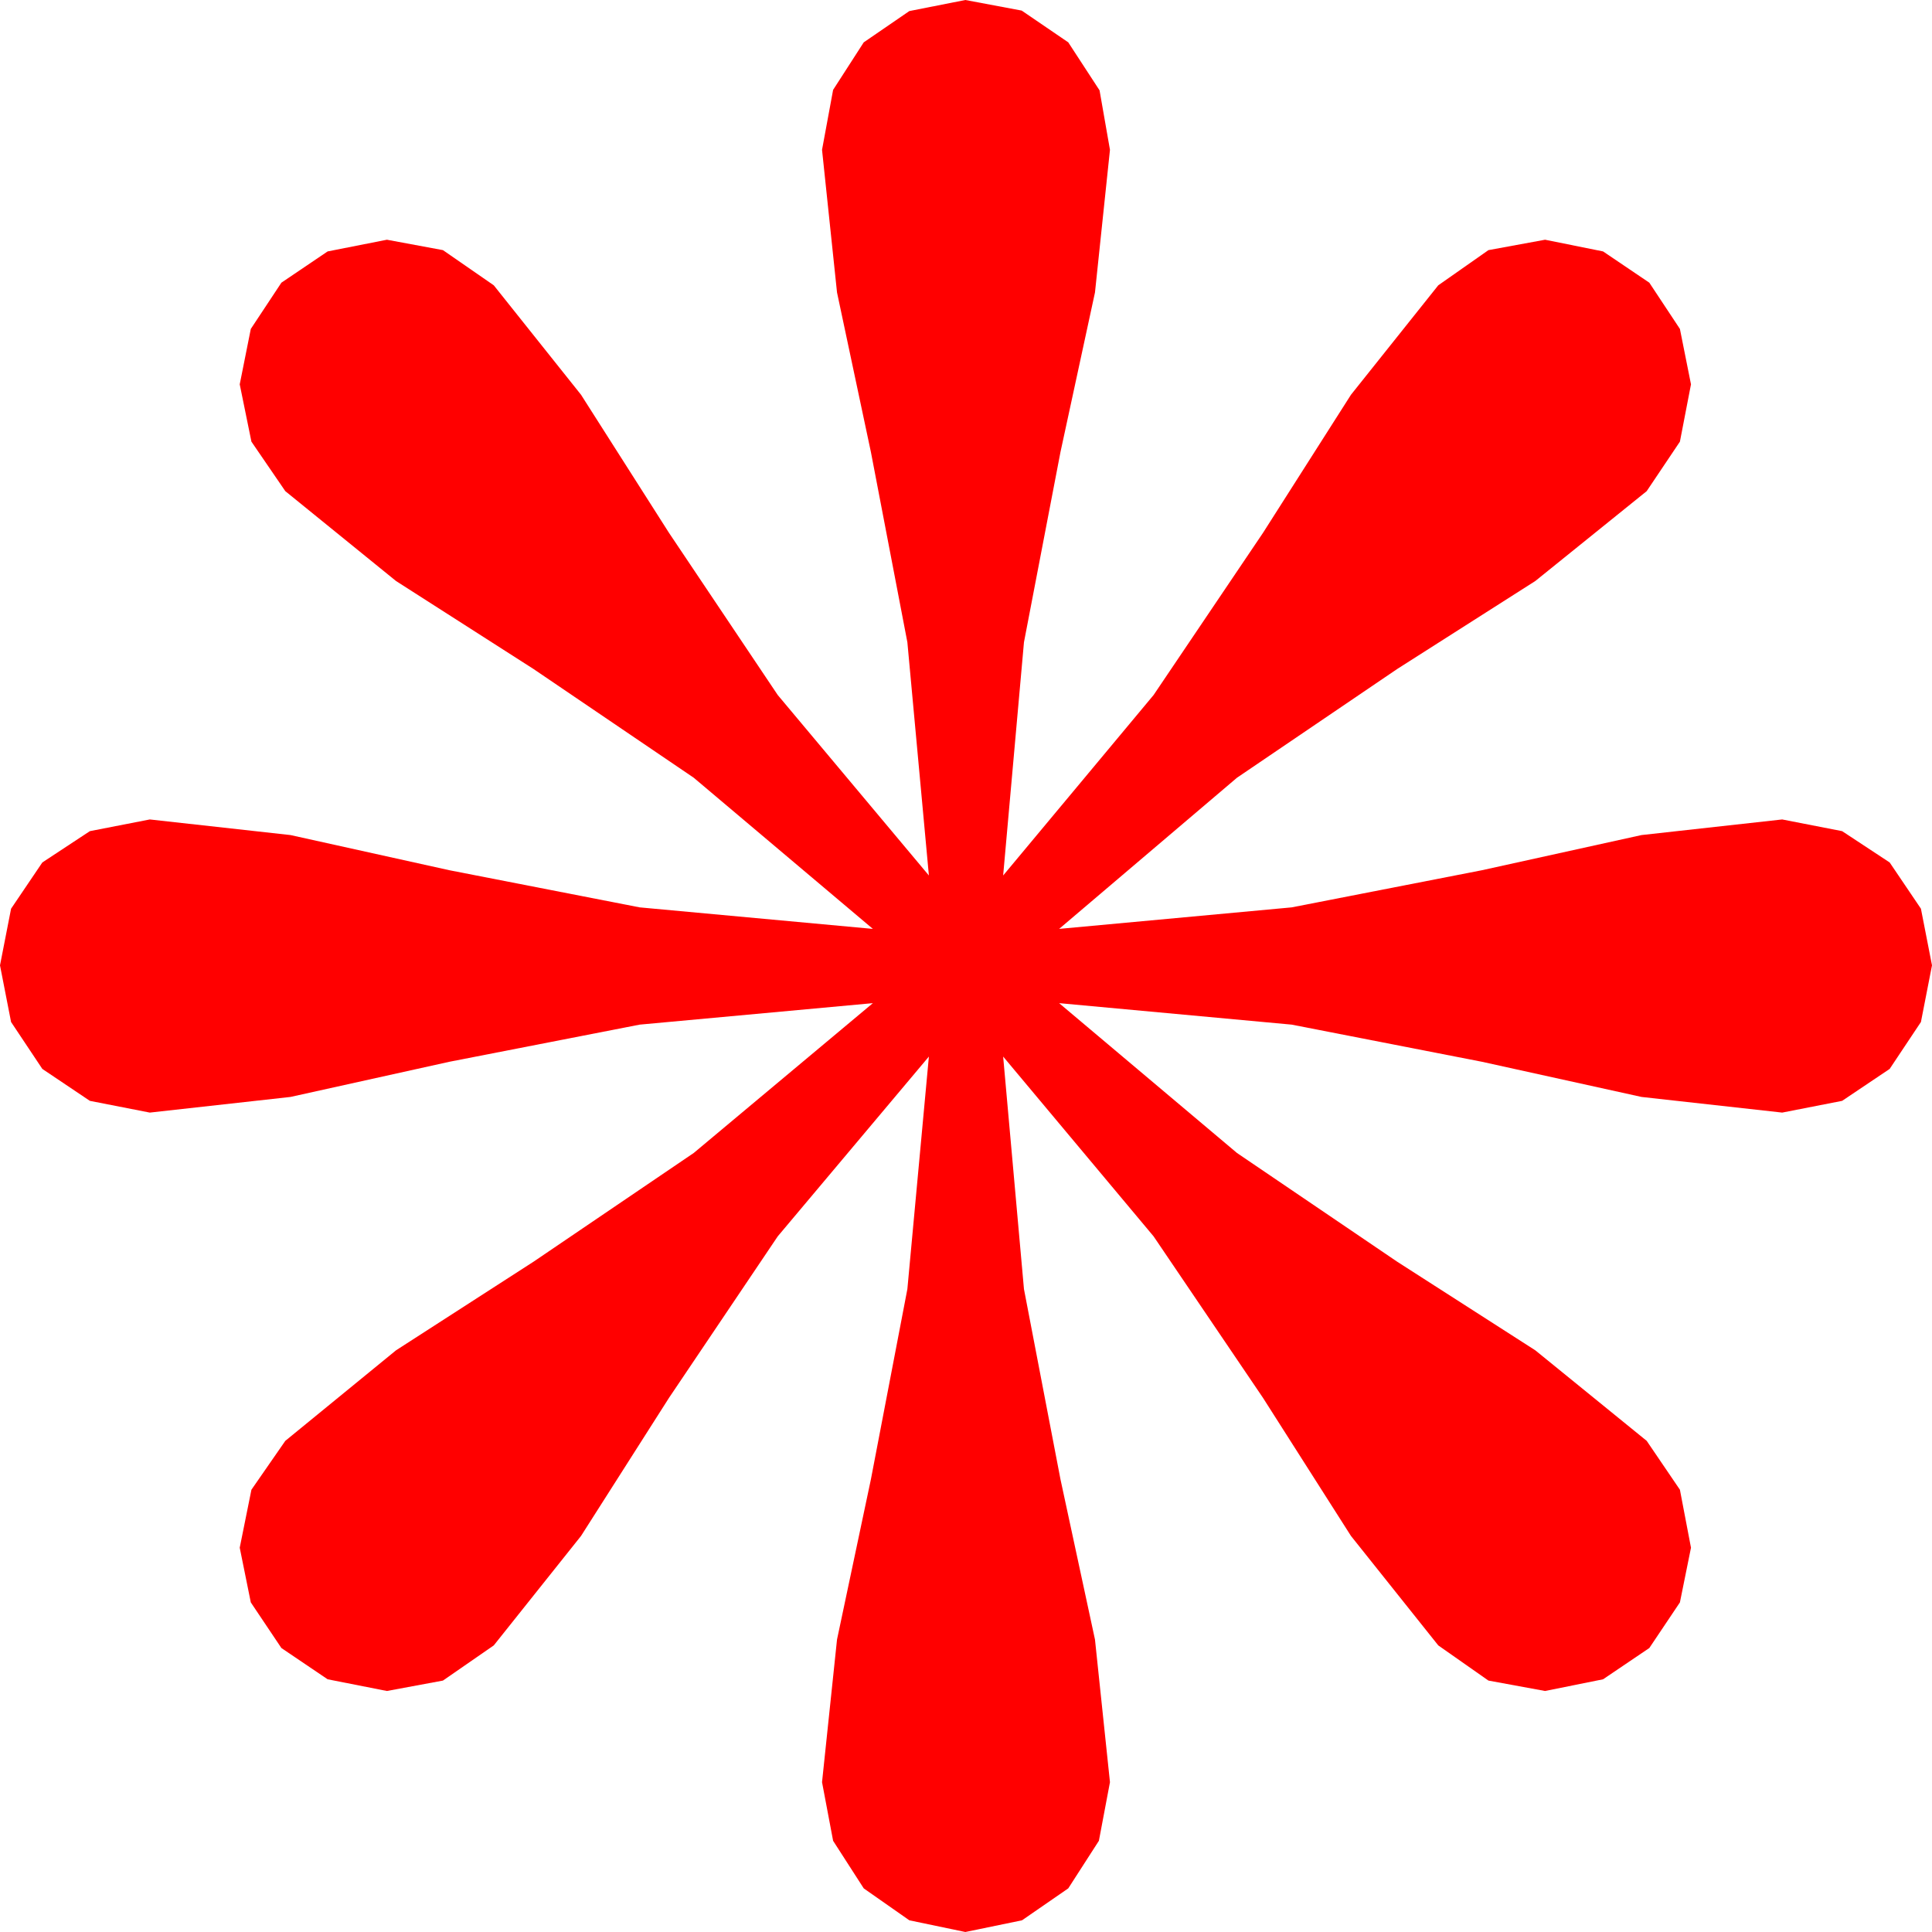 <?xml version="1.0" encoding="utf-8"?>
<!DOCTYPE svg PUBLIC "-//W3C//DTD SVG 1.1//EN" "http://www.w3.org/Graphics/SVG/1.1/DTD/svg11.dtd">
<svg width="43.447" height="43.447" xmlns="http://www.w3.org/2000/svg" xmlns:xlink="http://www.w3.org/1999/xlink" xmlns:xml="http://www.w3.org/XML/1998/namespace" version="1.1">
  <g>
    <g>
      <path style="fill:#FF0000;fill-opacity:1" d="M21.709,0L22.976,0.238 24.023,0.952 24.727,2.032 24.961,3.369 24.624,6.577 23.848,10.166 23.027,14.443 22.559,19.688 25.942,15.63 28.403,11.982 30.381,8.877 32.344,6.416 33.472,5.625 34.746,5.391 36.05,5.654 37.09,6.357 37.778,7.397 38.027,8.643 37.778,9.932 37.031,11.045 34.526,13.066 31.421,15.044 27.817,17.49 23.818,20.889 29.048,20.405 33.325,19.57 36.914,18.779 40.078,18.428 41.426,18.691 42.495,19.395 43.198,20.435 43.447,21.709 43.198,22.983 42.495,24.038 41.426,24.756 40.078,25.02 36.914,24.668 33.325,23.877 29.048,23.042 23.818,22.559 27.817,25.928 31.421,28.374 34.526,30.366 37.031,32.402 37.778,33.501 38.027,34.805 37.778,36.035 37.09,37.061 36.05,37.764 34.746,38.027 33.472,37.793 32.344,37.002 30.381,34.541 28.403,31.436 25.942,27.803 22.559,23.76 23.027,28.989 23.848,33.267 24.624,36.87 24.961,40.078 24.712,41.396 24.023,42.466 22.983,43.184 21.709,43.447 20.449,43.184 19.424,42.466 18.735,41.396 18.486,40.078 18.823,36.87 19.585,33.267 20.405,28.989 20.889,23.76 17.49,27.803 15.044,31.436 13.066,34.541 11.104,37.002 9.961,37.793 8.701,38.027 7.368,37.764 6.328,37.061 5.64,36.035 5.391,34.805 5.654,33.501 6.416,32.402 8.906,30.366 11.997,28.374 15.601,25.928 19.629,22.559 14.385,23.042 10.107,23.877 6.533,24.668 3.369,25.02 2.021,24.756 0.952,24.038 0.249,22.983 0,21.709 0.249,20.435 0.952,19.395 2.021,18.691 3.369,18.428 6.533,18.779 10.107,19.57 14.385,20.405 19.629,20.889 15.601,17.49 11.997,15.044 8.906,13.066 6.416,11.045 5.654,9.932 5.391,8.643 5.64,7.397 6.328,6.357 7.368,5.654 8.701,5.391 9.961,5.625 11.104,6.416 13.066,8.877 15.044,11.982 17.49,15.63 20.889,19.688 20.405,14.443 19.585,10.166 18.823,6.577 18.486,3.369 18.735,2.021 19.424,0.952 20.449,0.249 21.709,0z" />
    </g>
  </g>
</svg>